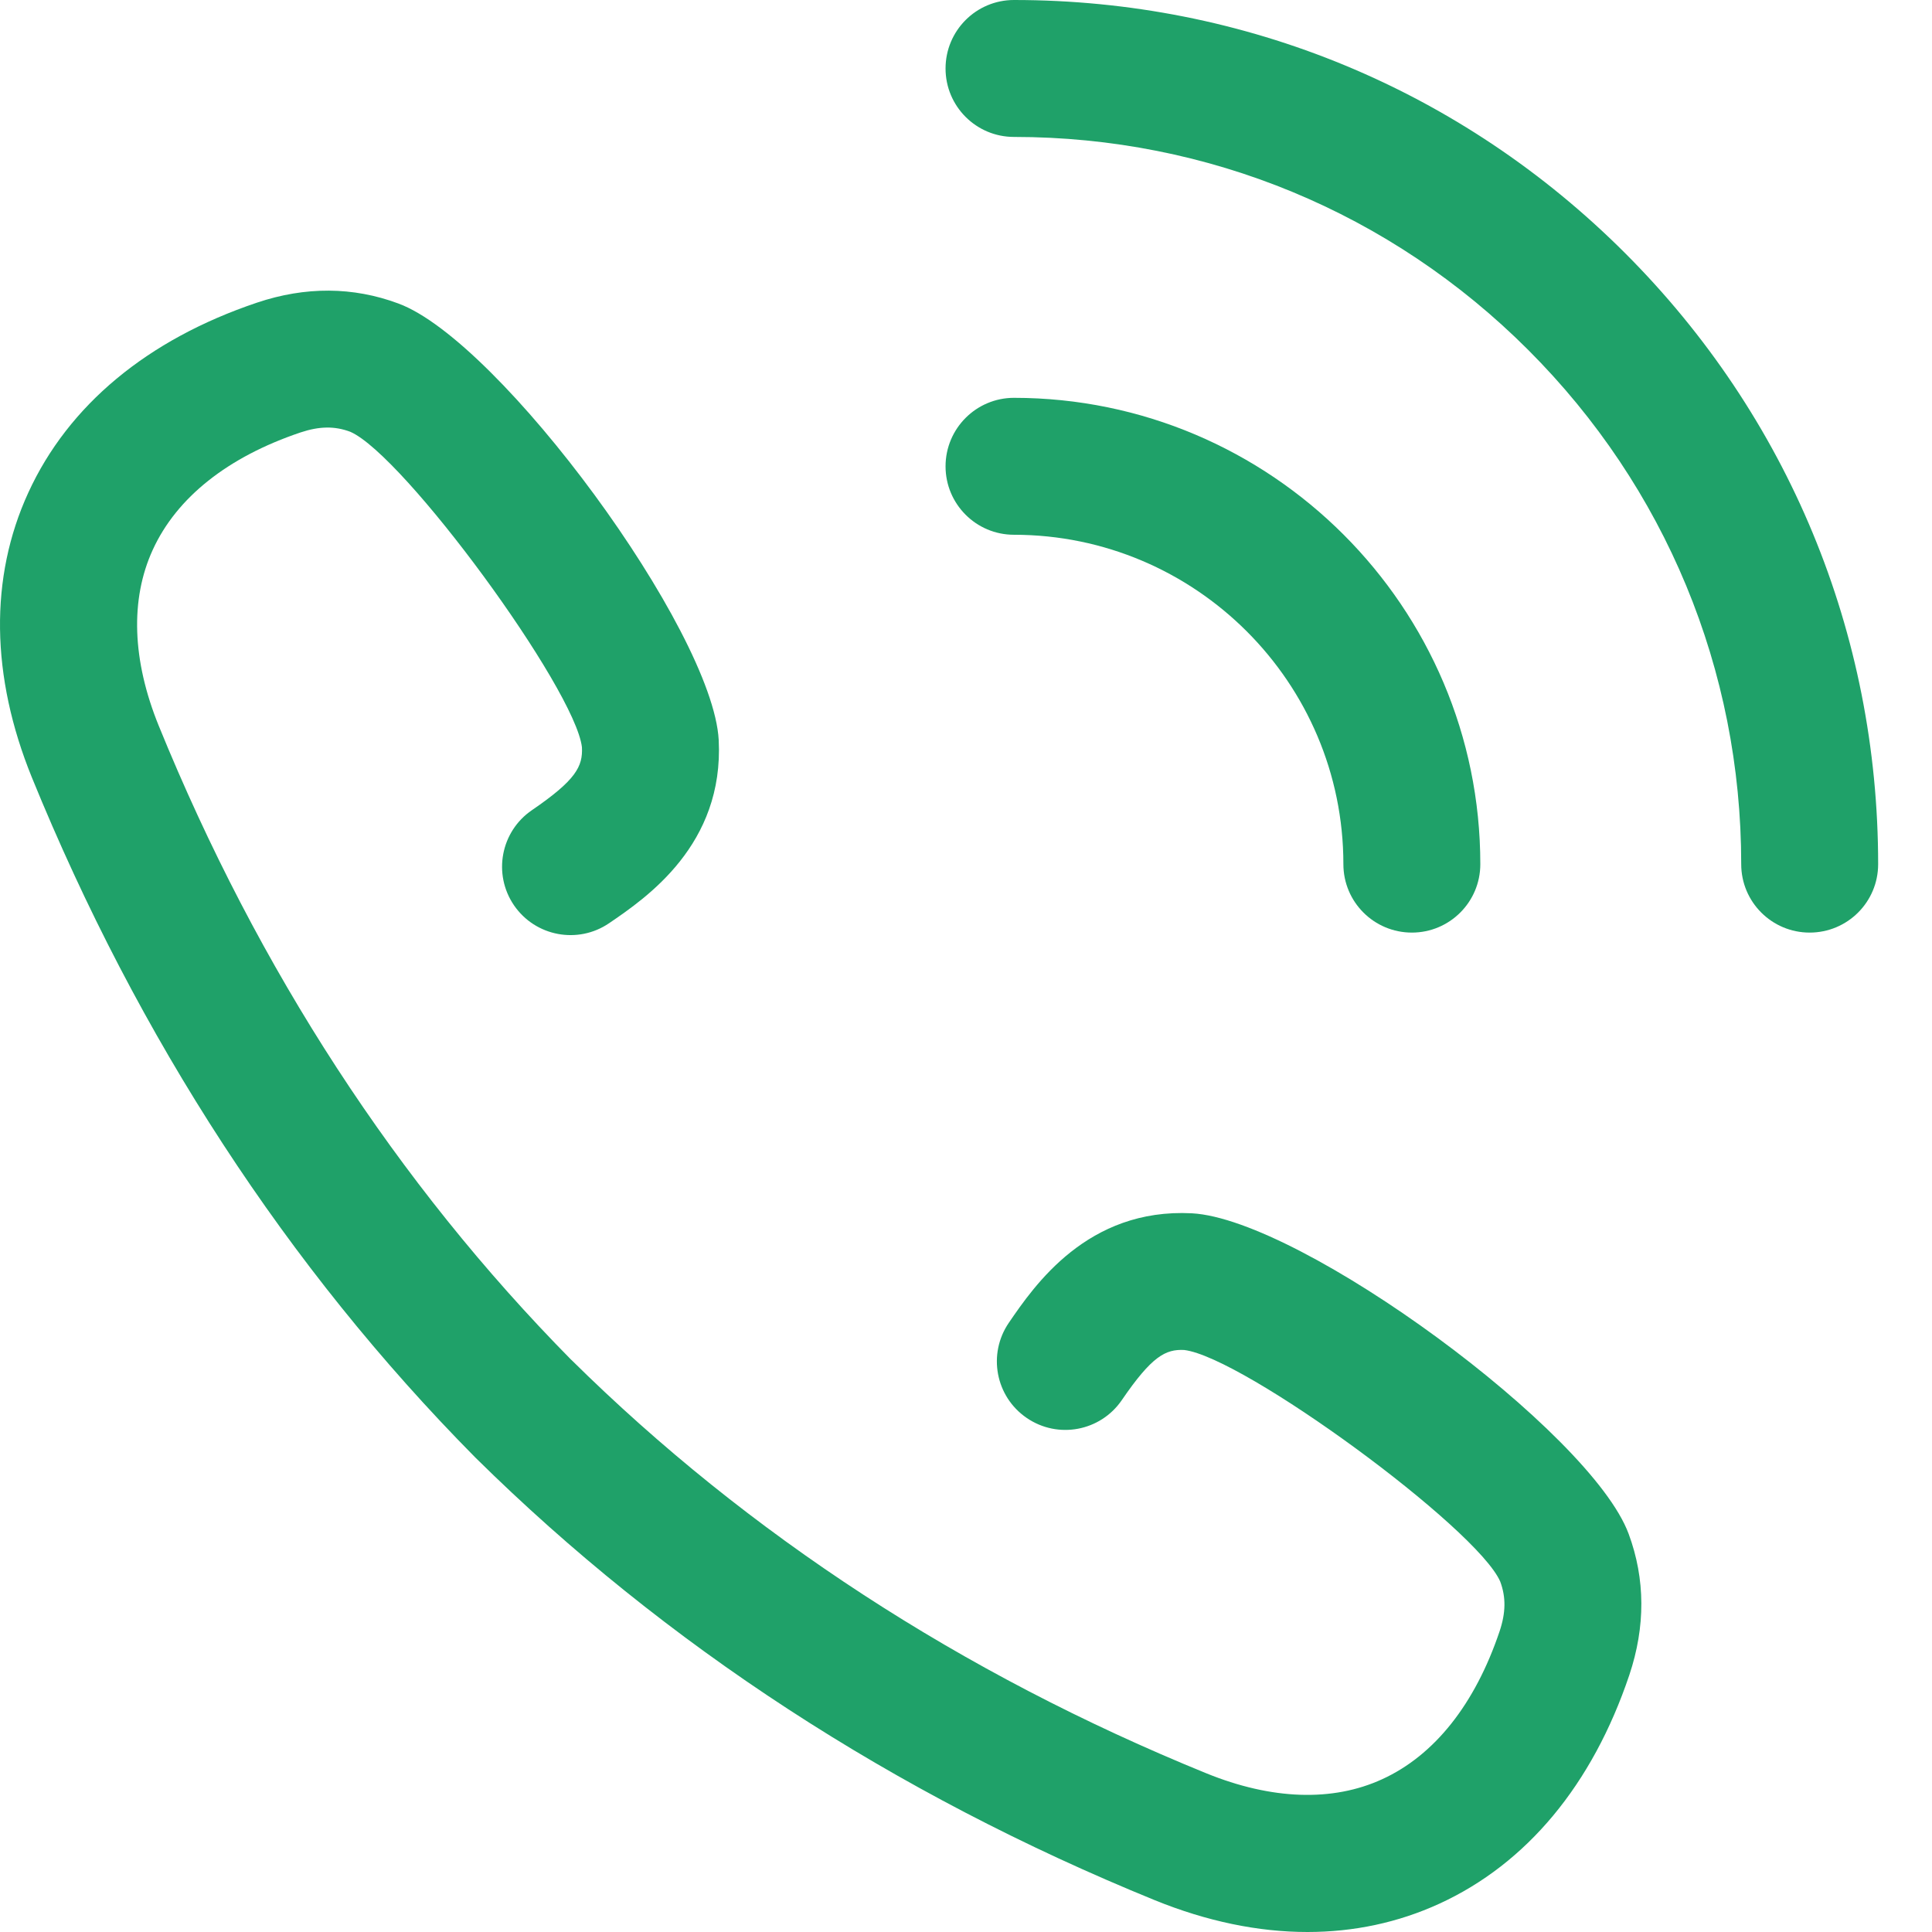 <svg width="24" height="24" viewBox="0 0 24 24" fill="none" xmlns="http://www.w3.org/2000/svg">
<path d="M20.187 3.144C18.159 1.116 15.463 -0 12.596 8.63884e-09C12.126 8.63884e-09 11.746 0.381 11.746 0.851C11.746 1.32 12.126 1.701 12.596 1.701C15.009 1.701 17.278 2.641 18.984 4.347C20.69 6.053 21.63 8.322 21.63 10.735C21.63 11.205 22.011 11.585 22.48 11.585C22.95 11.585 23.331 11.205 23.331 10.735C23.331 7.867 22.215 5.172 20.187 3.144Z" fill="#1FA169"/>
<path d="M16.688 10.735C16.688 11.205 17.069 11.585 17.539 11.585C18.008 11.585 18.389 11.205 18.389 10.735C18.389 7.541 15.79 4.943 12.596 4.942C12.596 4.942 12.596 4.942 12.596 4.942C12.127 4.942 11.746 5.323 11.746 5.793C11.746 6.262 12.126 6.643 12.596 6.643C14.852 6.644 16.688 8.479 16.688 10.735Z" fill="#1FA169"/>
<path d="M14.806 15.072C13.509 15.005 12.849 15.969 12.532 16.432C12.267 16.82 12.366 17.349 12.754 17.614C13.142 17.88 13.671 17.78 13.936 17.392C14.31 16.845 14.48 16.759 14.71 16.77C15.446 16.857 18.346 18.981 18.636 19.646C18.709 19.841 18.706 20.033 18.628 20.266C18.323 21.17 17.82 21.805 17.17 22.102C16.554 22.385 15.797 22.359 14.984 22.028C11.947 20.791 9.294 19.063 7.099 16.894C7.098 16.893 7.097 16.892 7.096 16.892C4.932 14.698 3.207 12.048 1.972 9.016C1.641 8.202 1.615 7.446 1.898 6.829C2.195 6.18 2.83 5.676 3.733 5.372C3.967 5.294 4.158 5.291 4.352 5.364C5.019 5.655 7.143 8.554 7.229 9.282C7.241 9.521 7.155 9.69 6.608 10.064C6.22 10.329 6.12 10.858 6.385 11.246C6.65 11.633 7.179 11.733 7.567 11.468C8.031 11.152 8.995 10.493 8.928 9.192C8.854 7.833 6.211 4.235 4.948 3.77C4.386 3.561 3.795 3.557 3.191 3.76C1.831 4.218 0.849 5.034 0.351 6.121C-0.132 7.175 -0.116 8.398 0.396 9.658C1.719 12.903 3.569 15.742 5.896 18.097C5.901 18.103 5.907 18.108 5.913 18.114C8.266 20.436 11.102 22.283 14.343 23.604C14.992 23.868 15.631 24 16.242 24C16.817 24 17.368 23.883 17.879 23.649C18.966 23.151 19.782 22.169 20.24 20.808C20.442 20.205 20.439 19.615 20.232 19.055C19.765 17.789 16.167 15.146 14.806 15.072Z" fill="#1FA169"/>
</svg>
